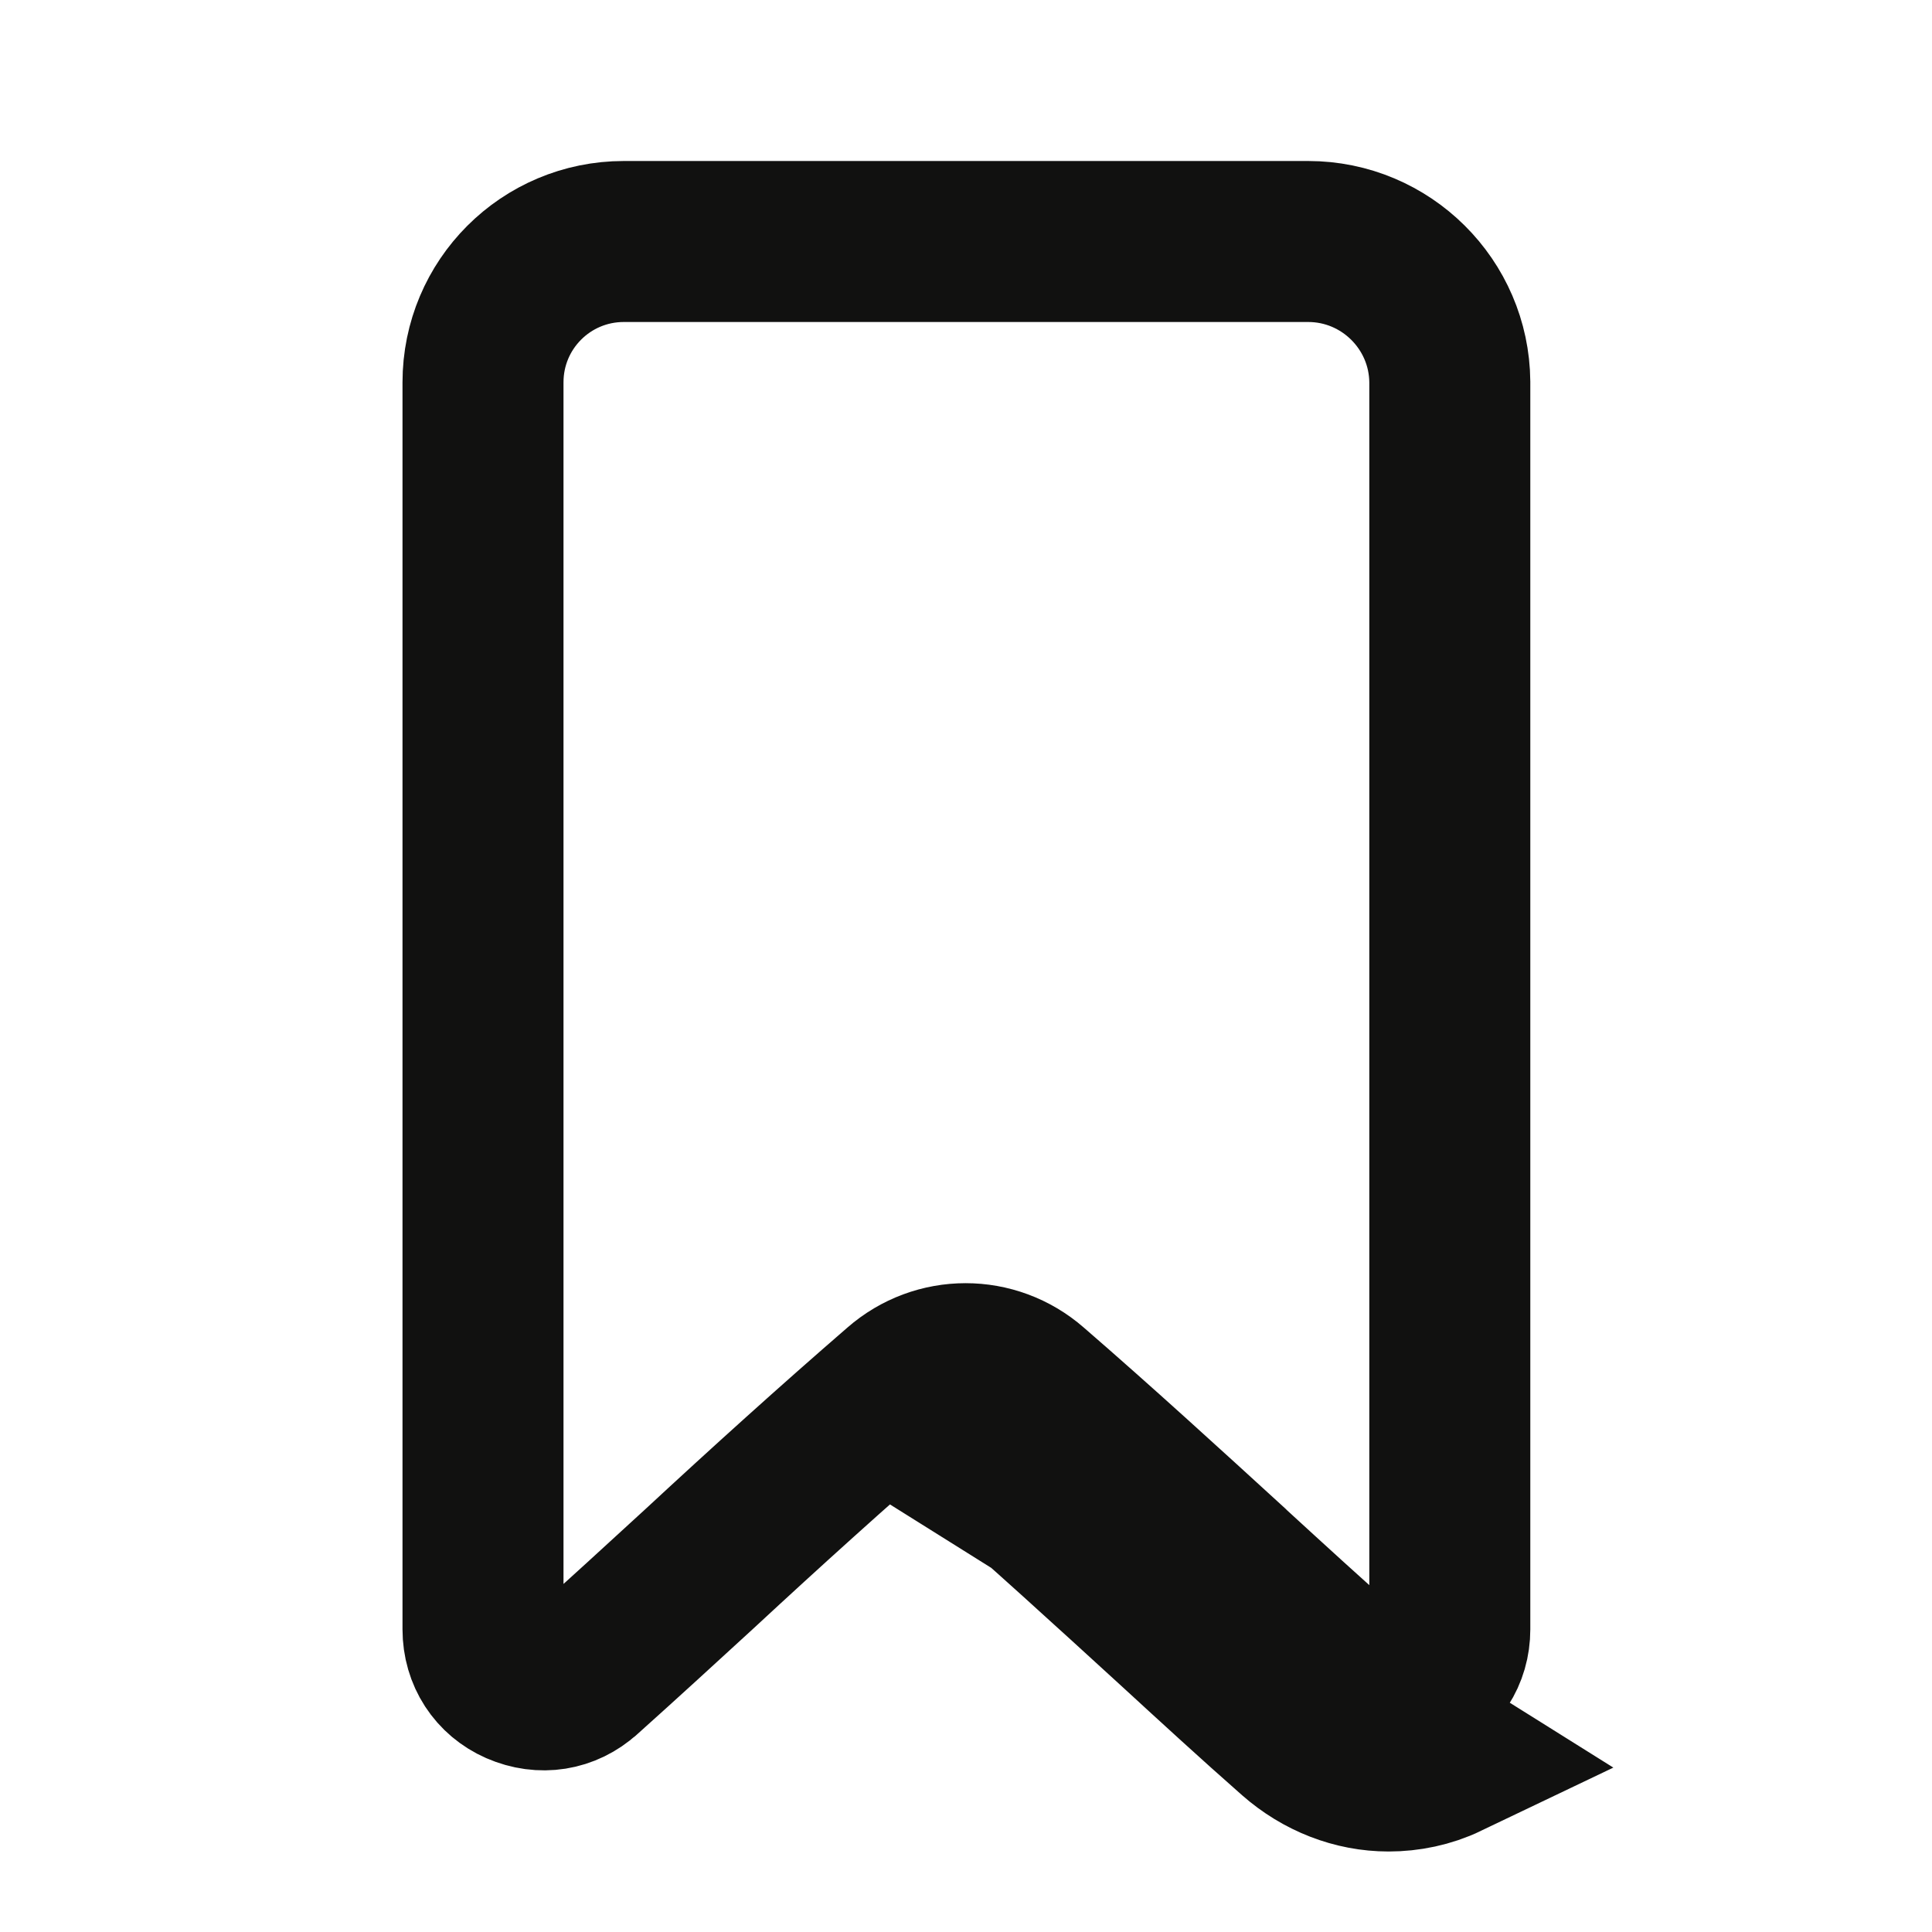 <svg width="24" height="24" viewBox="0 0 24 24" fill="none" xmlns="http://www.w3.org/2000/svg">
<path d="M16.09 21.55L16.751 20.799C16.26 20.367 15.778 19.925 15.286 19.474L15.285 19.472L15.28 19.467C14.464 18.721 13.636 17.964 12.807 17.246C12.34 16.838 11.649 16.838 11.182 17.247C10.353 17.965 9.516 18.721 8.692 19.485C8.202 19.935 7.727 20.37 7.253 20.795L7.249 20.798C7.027 20.999 6.728 21.049 6.441 20.924C6.17 20.805 6 20.549 6 20.24V4.75C6 3.782 6.782 3 7.75 3H16.25C17.218 3 18.002 3.783 18.01 4.744V20.24C18.01 20.54 17.847 20.798 17.557 20.929L17.548 20.933L17.538 20.938C17.455 20.978 17.354 21 17.25 21C17.087 21 16.909 20.938 16.75 20.799L16.09 21.55ZM16.09 21.55C16.42 21.84 16.83 22 17.25 22C17.49 22 17.74 21.95 17.97 21.84L11.84 18C11.93 17.92 12.06 17.92 12.15 18C12.97 18.71 13.79 19.46 14.61 20.21L14.61 20.21C15.1 20.66 15.59 21.11 16.09 21.55Z" stroke="#111110" stroke-width="2"/>
</svg>

